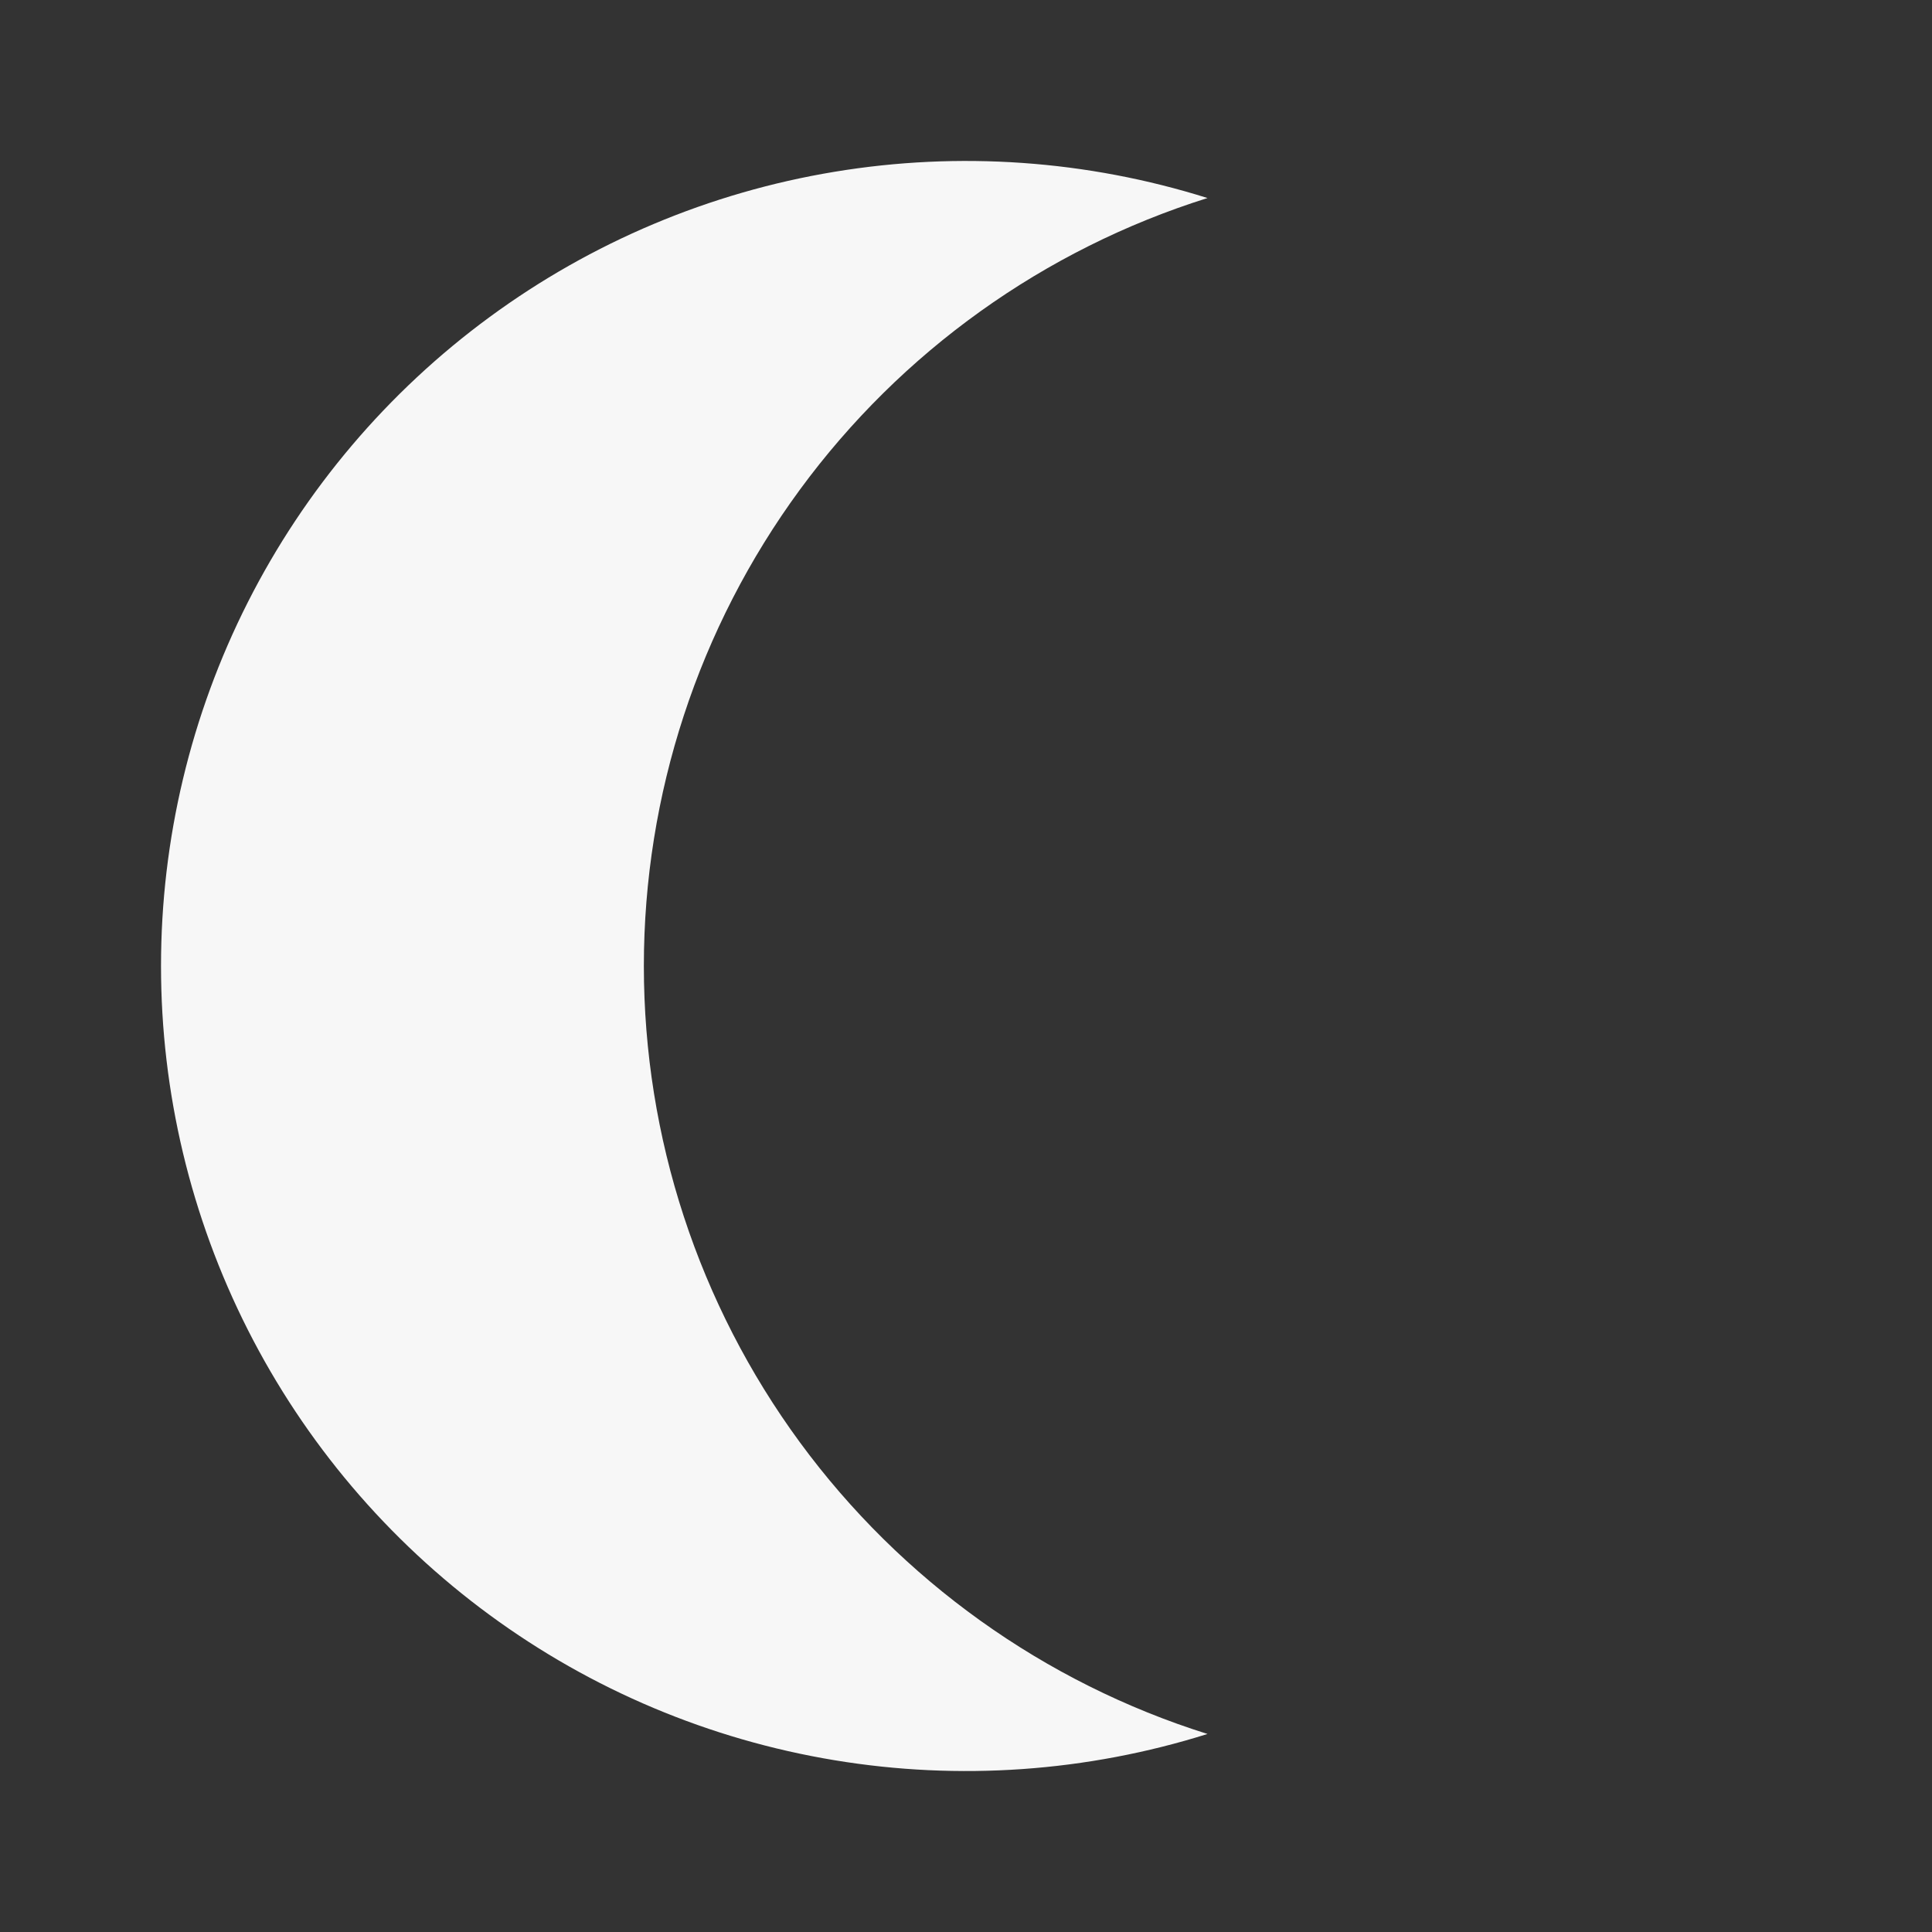 <svg width="50" height="50" viewBox="0 0 50 50" fill="none" xmlns="http://www.w3.org/2000/svg">
<rect x="0" y="0" width="50" height="50" fill="#333333" stroke="none"/>
<g id="mdi:moon-waning-crescent">
<path id="Vector" d="M4.167 25C4.166 28.271 4.936 31.496 6.414 34.415C7.892 37.333 10.037 39.862 12.674 41.797C15.311 43.733 18.367 45.02 21.595 45.554C24.822 46.089 28.129 45.856 31.25 44.875C27.02 43.546 23.324 40.901 20.701 37.327C18.077 33.752 16.663 29.434 16.663 25C16.663 20.566 18.077 16.248 20.701 12.673C23.324 9.099 27.02 6.454 31.25 5.125C28.129 4.144 24.822 3.911 21.595 4.446C18.367 4.98 15.311 6.267 12.674 8.203C10.037 10.138 7.892 12.667 6.414 15.585C4.936 18.504 4.166 21.729 4.167 25Z" fill="#F7F7F7"/>
</g>
</svg>

